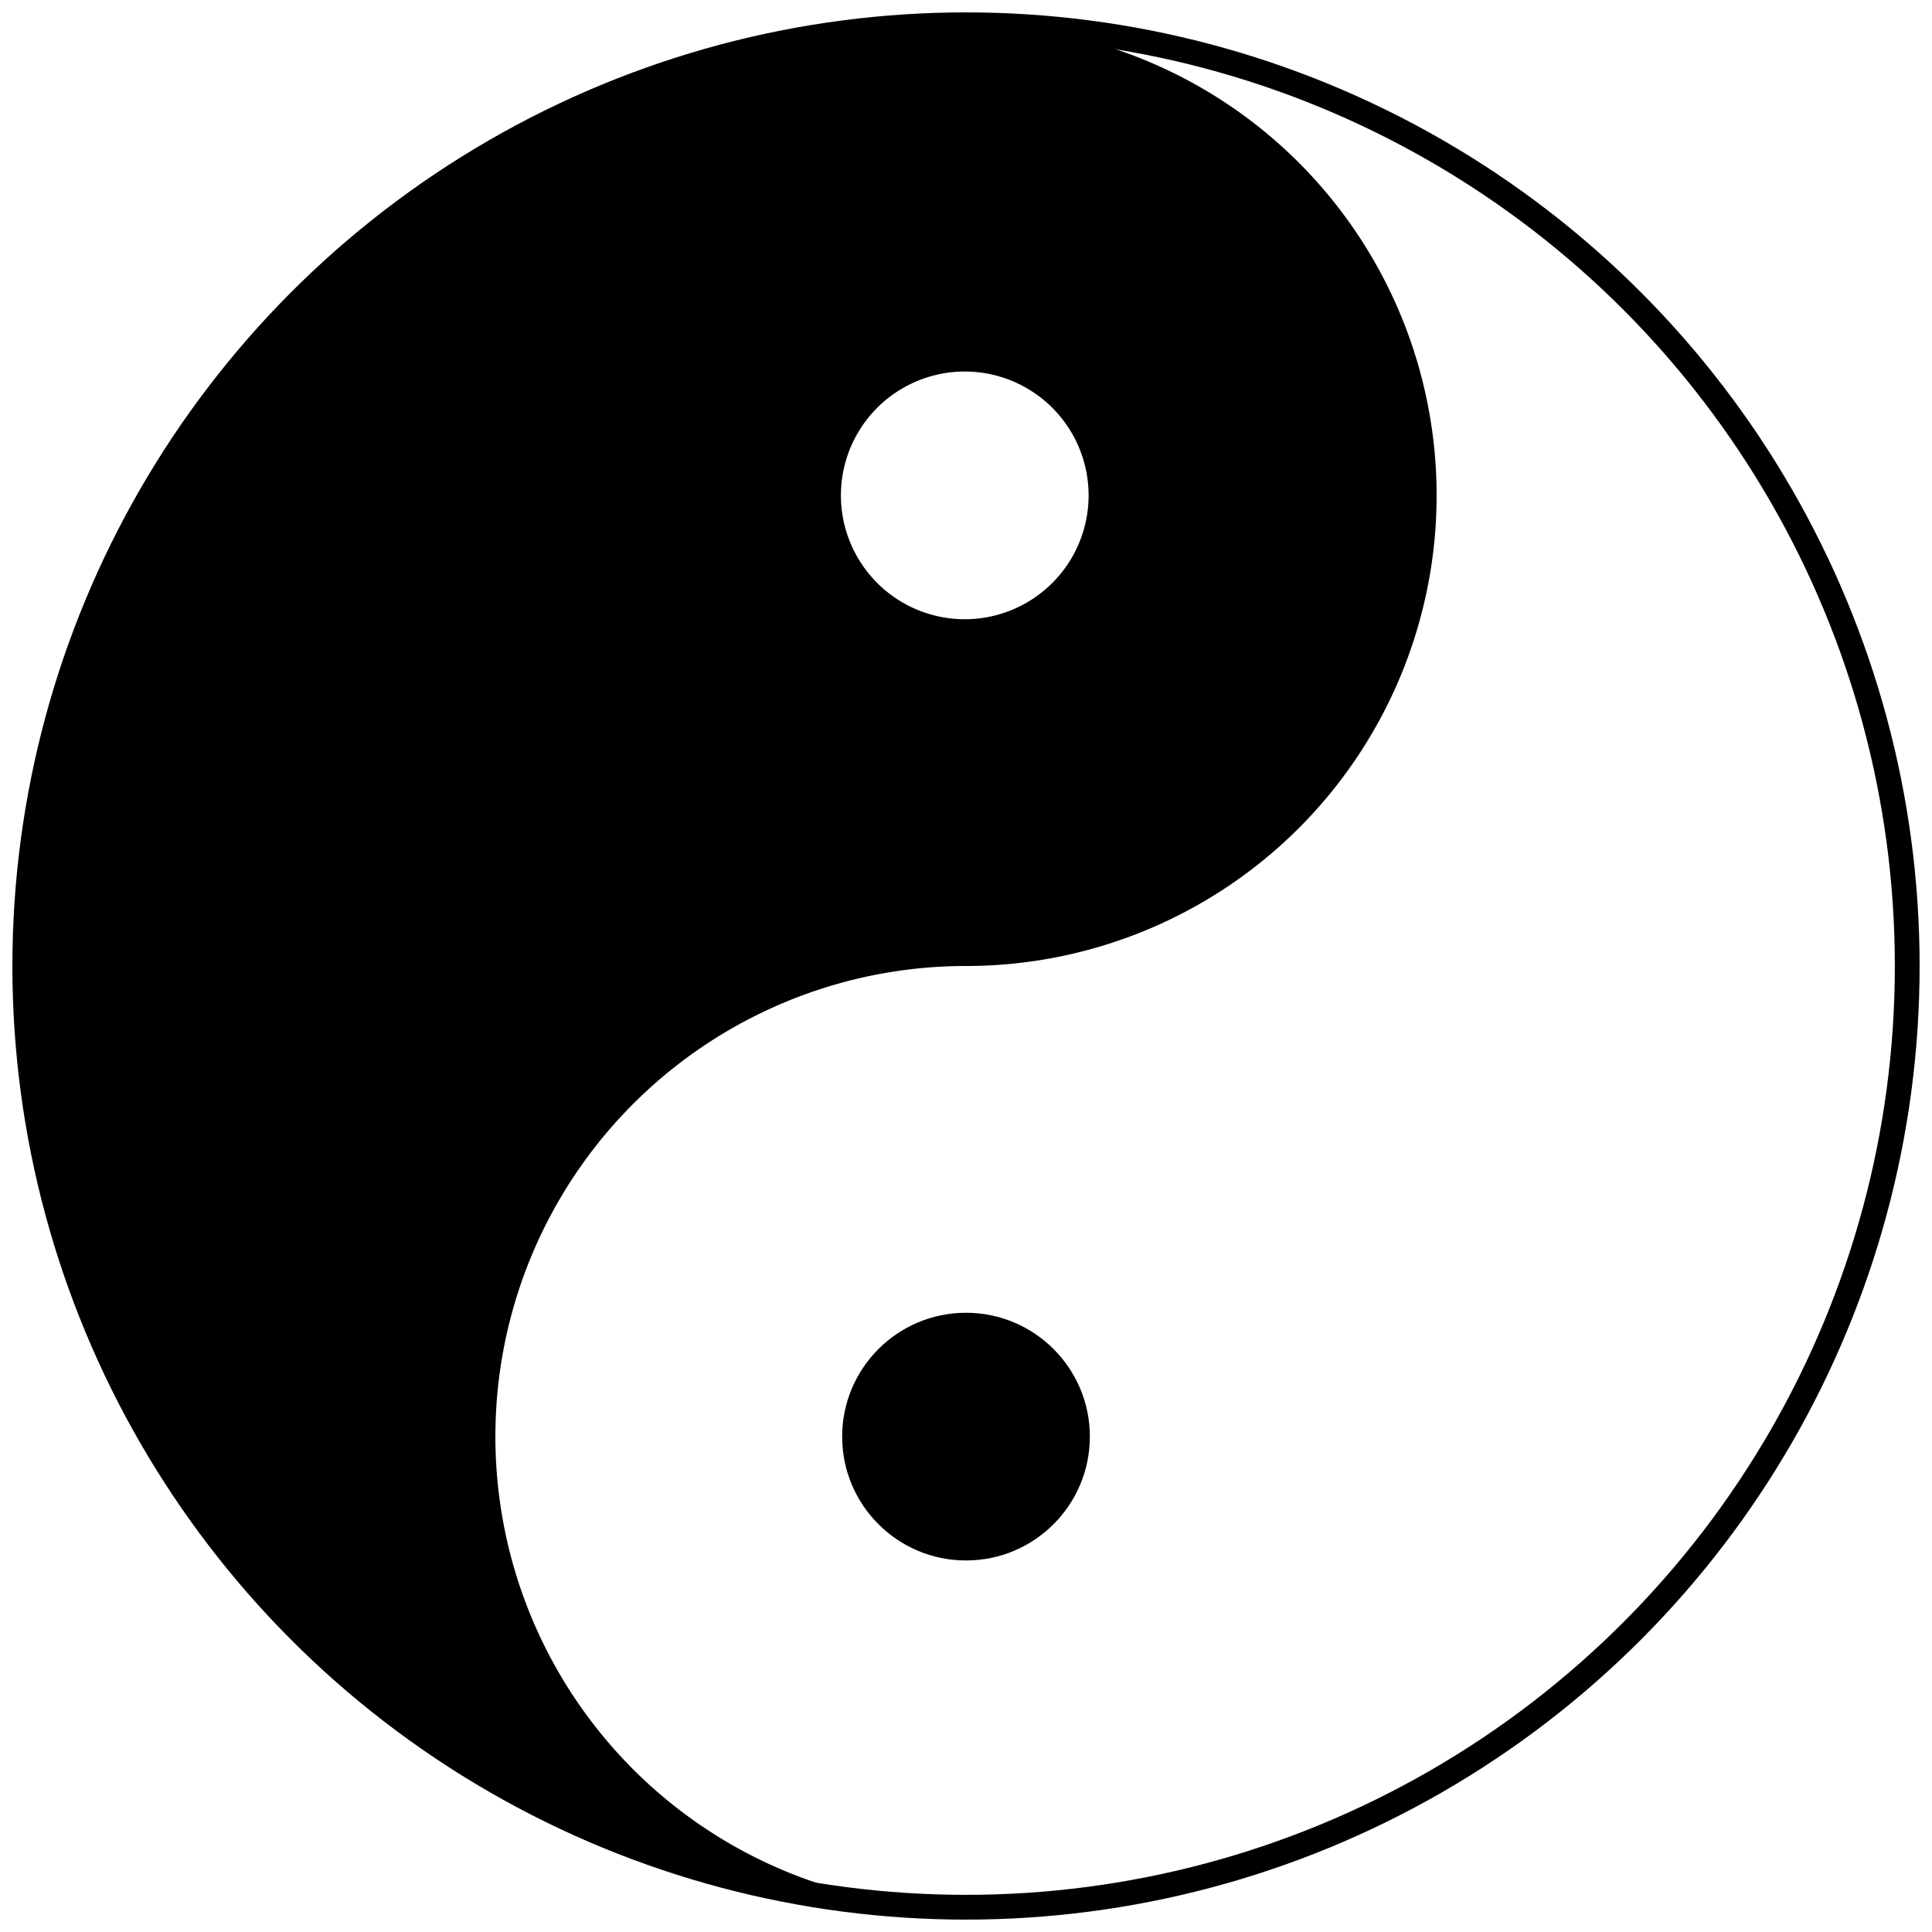 <?xml version="1.0" standalone="no"?>
<svg xmlns="http://www.w3.org/2000/svg" width="468" height="468" viewBox="-39 -39 78 78">
<circle fill="none" r="38" stroke="#000"/>
<path d="M0,38A19,19 0 1,1 0,0A19,19 0 1,0 0-38A38,38 0 1,0 0,38M0-24a5,5 0 1,1-.1,0z"/>
<circle cy="19" r="5"/>
</svg>